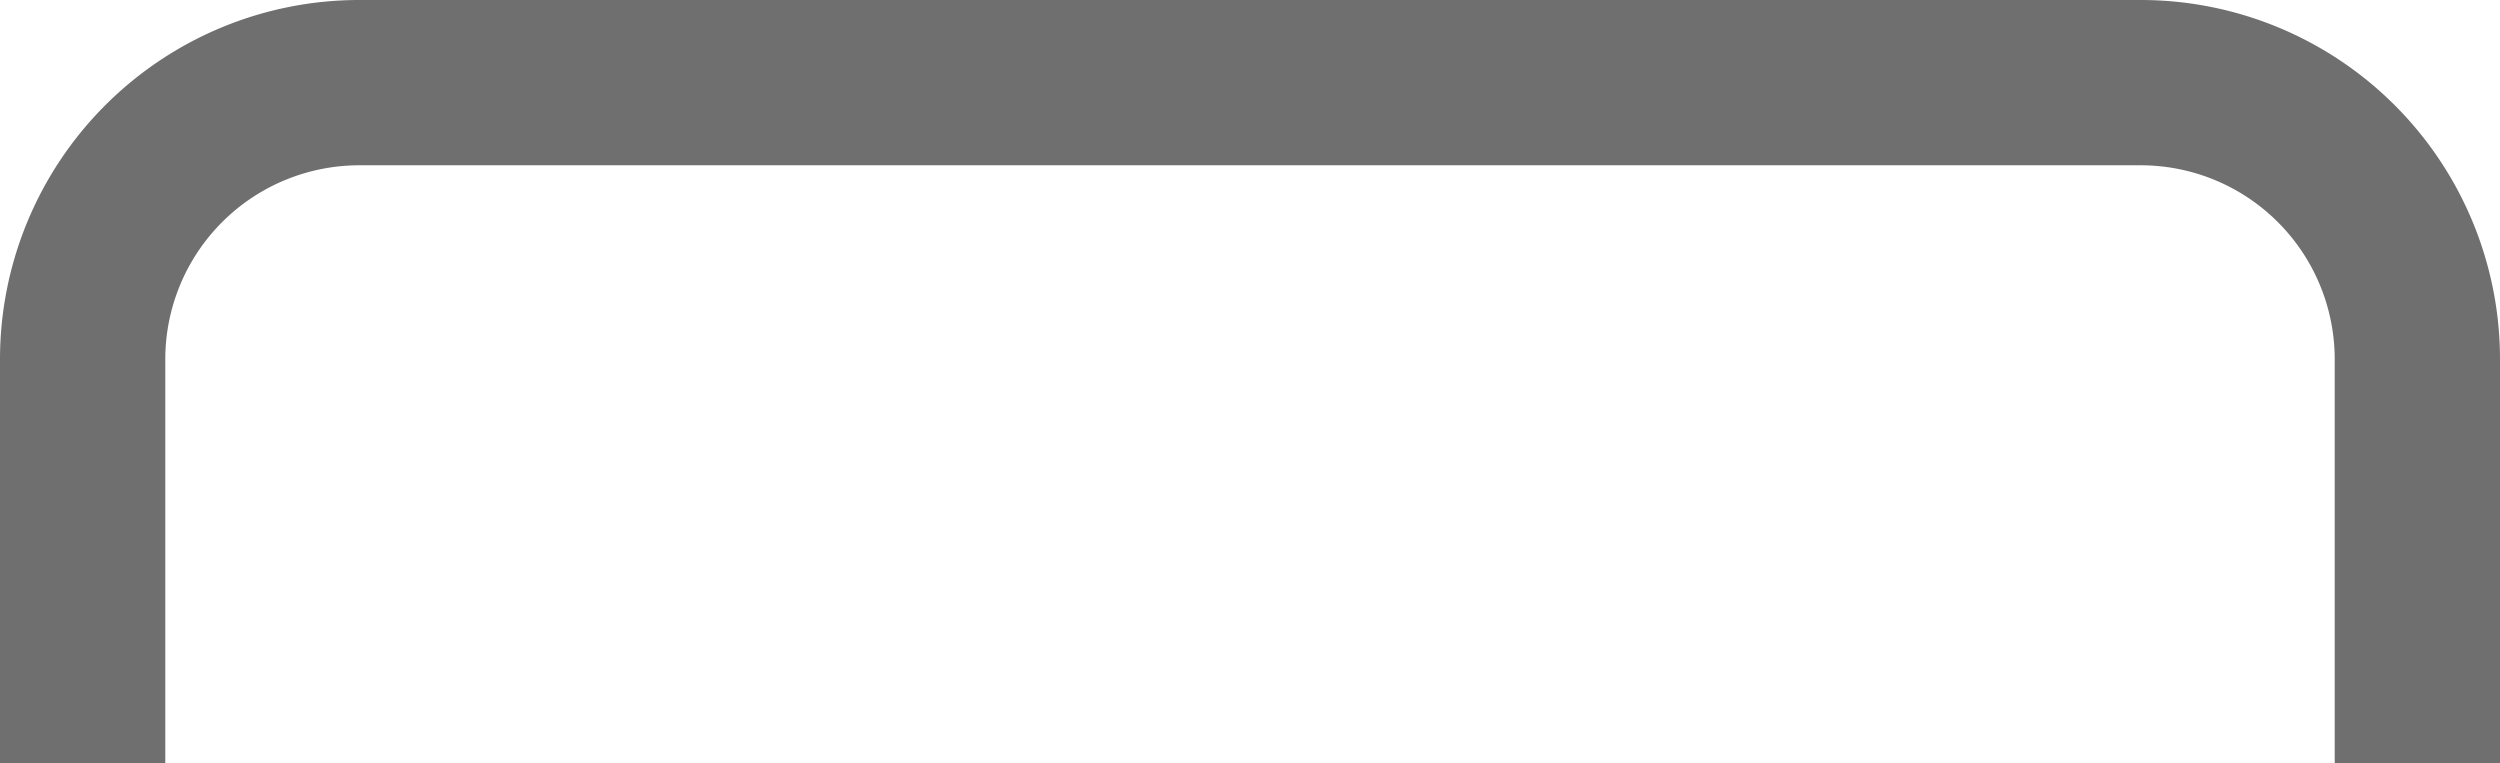 <svg xmlns="http://www.w3.org/2000/svg" width="15.125" height="4.616" viewBox="0 0 15.125 4.616"><defs><style>.a{fill:rgba(0,0,0,0);stroke:#6f6f6f;}</style></defs><path class="a" d="M4.869,12.1V9.657A1.674,1.674,0,0,1,6.543,7.983H17.32a1.674,1.674,0,0,1,1.674,1.674V12.1" transform="translate(-4.369 -7.483)"/></svg>